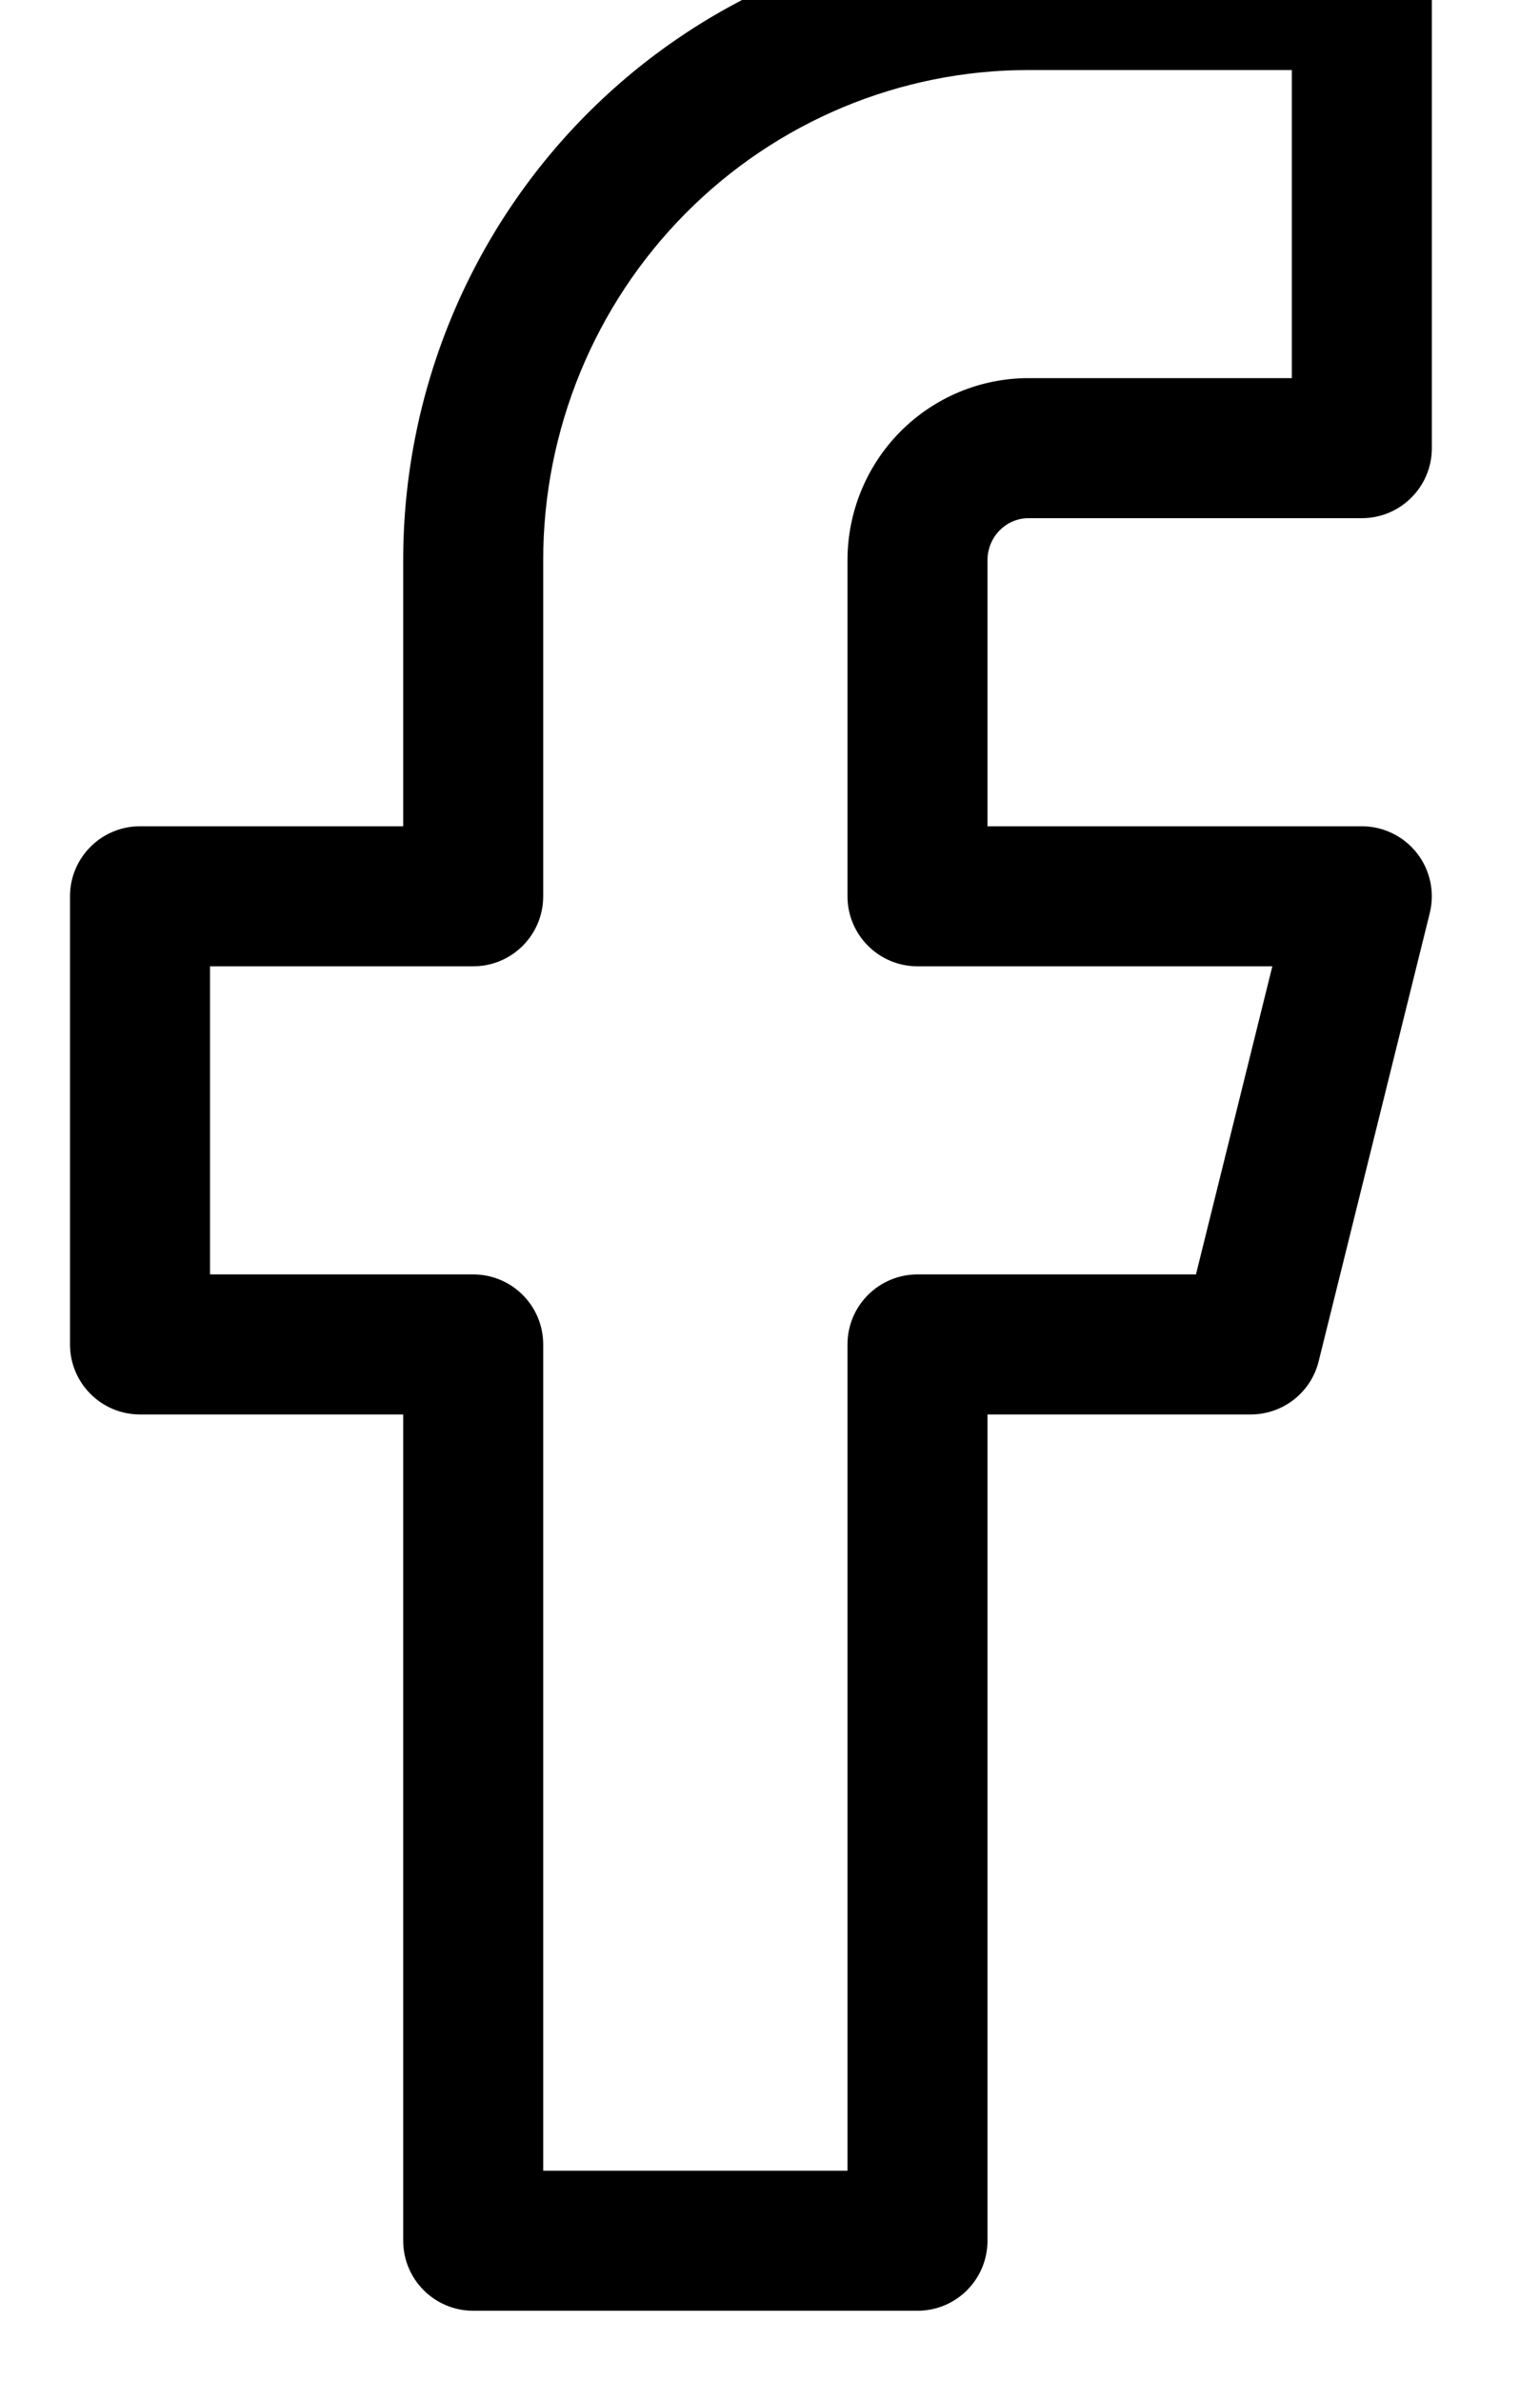 <svg width="22" height="34" viewBox="0 0 22 34" fill="none" xmlns="http://www.w3.org/2000/svg" xmlns:xlink="http://www.w3.org/1999/xlink">
<path d="M19.455,0L20.455,0C20.455,-0.552 20.007,-1 19.455,-1L19.455,0ZM14.694,0L14.694,-1L14.694,0ZM6.76,8L5.76,8L6.76,8ZM6.76,12.8L6.76,13.8C7.313,13.8 7.76,13.352 7.76,12.8L6.76,12.8ZM2,12.8L2,11.8C1.448,11.8 1,12.248 1,12.8L2,12.8ZM2,19.2L1,19.2C1,19.752 1.448,20.2 2,20.2L2,19.2ZM6.76,19.2L7.76,19.2C7.76,18.648 7.313,18.2 6.76,18.2L6.76,19.2ZM6.76,32L5.76,32C5.76,32.552 6.208,33 6.76,33L6.76,32ZM13.107,32L13.107,33C13.66,33 14.107,32.552 14.107,32L13.107,32ZM13.107,19.2L13.107,18.2C12.555,18.2 12.107,18.648 12.107,19.2L13.107,19.2ZM17.868,19.2L17.868,20.2C18.327,20.2 18.728,19.887 18.838,19.441L17.868,19.2ZM19.455,12.8L20.425,13.041C20.499,12.742 20.432,12.426 20.242,12.184C20.053,11.942 19.762,11.8 19.455,11.8L19.455,12.8ZM13.107,12.8L12.107,12.8C12.107,13.352 12.555,13.8 13.107,13.8L13.107,12.8ZM14.694,6.4L14.694,7.4L14.694,6.4ZM19.455,6.4L19.455,7.4C20.007,7.4 20.455,6.952 20.455,6.4L19.455,6.4ZM19.455,-1L14.694,-1L14.694,1L19.455,1L19.455,-1ZM14.694,-1C12.322,-1 10.049,-0.05 8.374,1.639L9.794,3.047C11.095,1.735 12.858,1 14.694,1L14.694,-1ZM8.374,1.639C6.7,3.327 5.76,5.616 5.76,8L7.76,8C7.76,6.141 8.493,4.359 9.794,3.047L8.374,1.639ZM5.76,8L5.76,12.8L7.76,12.8L7.76,8L5.76,8ZM6.76,11.8L2,11.8L2,13.8L6.76,13.8L6.76,11.8ZM1,12.8L1,19.2L3,19.2L3,12.8L1,12.8ZM2,20.2L6.76,20.2L6.76,18.2L2,18.2L2,20.2ZM5.76,19.2L5.76,32L7.76,32L7.76,19.2L5.76,19.2ZM6.76,33L13.107,33L13.107,31L6.76,31L6.76,33ZM14.107,32L14.107,19.2L12.107,19.2L12.107,32L14.107,32ZM13.107,20.2L17.868,20.2L17.868,18.2L13.107,18.2L13.107,20.2ZM18.838,19.441L20.425,13.041L18.484,12.559L16.897,18.959L18.838,19.441ZM19.455,11.8L13.107,11.8L13.107,13.8L19.455,13.8L19.455,11.8ZM14.107,12.8L14.107,8L12.107,8L12.107,12.8L14.107,12.8ZM14.107,8C14.107,7.838 14.171,7.685 14.282,7.573L12.862,6.164C12.378,6.653 12.107,7.313 12.107,8L14.107,8ZM14.282,7.573C14.393,7.461 14.541,7.4 14.694,7.4L14.694,5.4C14.005,5.4 13.347,5.676 12.862,6.164L14.282,7.573ZM14.694,7.4L19.455,7.4L19.455,5.4L14.694,5.4L14.694,7.4ZM20.455,6.4L20.455,0L18.455,0L18.455,6.4L20.455,6.4Z" fill="#000000"/>
</svg>
